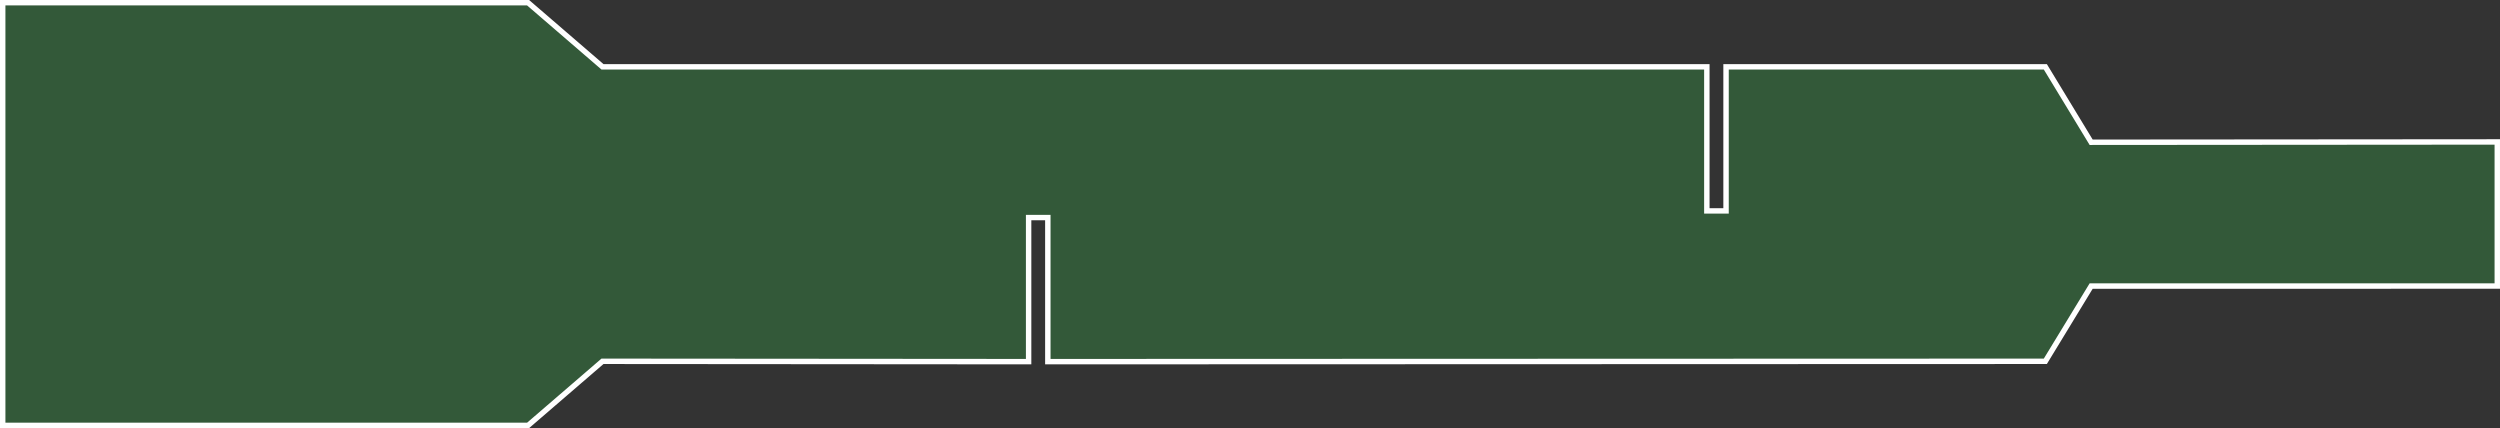 <?xml version="1.0" encoding="UTF-8" standalone="no"?>
<!-- Created with Inkscape (http://www.inkscape.org/) -->

<svg
   xmlns:dc="http://purl.org/dc/elements/1.1/"
   xmlns:cc="http://creativecommons.org/ns#"
   xmlns:rdf="http://www.w3.org/1999/02/22-rdf-syntax-ns#"
   xmlns:svg="http://www.w3.org/2000/svg"
   xmlns="http://www.w3.org/2000/svg"
   xmlns:sodipodi="http://sodipodi.sourceforge.net/DTD/sodipodi-0.dtd"
   xmlns:inkscape="http://www.inkscape.org/namespaces/inkscape"
   version="1.1"
   width="461.053"
   height="78.953"
   id="svg2991"
   inkscape:version="0.48.4 r9939"
   sodipodi:docname="pitot-board.svg">
  <rect width="100%" height="100%" fill="#333333" stroke="none"/>
  <sodipodi:namedview
     pagecolor="#ffffff"
     bordercolor="#666666"
     borderopacity="1"
     objecttolerance="10"
     gridtolerance="10"
     guidetolerance="10"
     inkscape:pageopacity="0"
     inkscape:pageshadow="2"
     inkscape:window-width="1600"
     inkscape:window-height="828"
     id="namedview3039"
     showgrid="false"
     inkscape:snap-bbox="true"
     inkscape:bbox-nodes="true"
     inkscape:object-nodes="true"
     fit-margin-top="0"
     fit-margin-left="0"
     fit-margin-right="0"
     fit-margin-bottom="0"
     inkscape:snap-bbox-edge-midpoints="true"
     inkscape:zoom="1.6567055"
     inkscape:cx="317.8915"
     inkscape:cy="24.900568"
     inkscape:window-x="0"
     inkscape:window-y="24"
     inkscape:window-maximized="1"
     inkscape:current-layer="svg2991"
     inkscape:snap-nodes="true"
     inkscape:snap-global="true"
     inkscape:object-paths="true"
     inkscape:bbox-paths="true"
     inkscape:snap-center="true"
     inkscape:snap-object-midpoints="true"
     inkscape:snap-page="false"
     inkscape:snap-to-guides="true"
     inkscape:snap-intersection-paths="true"
     inkscape:snap-smooth-nodes="true"
     inkscape:snap-bbox-midpoints="true"
     showguides="true"
     inkscape:guide-bbox="true" />
  <defs
     id="defs2993" />
  <g
     transform="translate(-91.505,-391.847)"
     id="board">
    <path
       d="m 92.005,392.347 0,77.953 96.892,0 13.719,-11.821 78.589,0.063 0,-26.575 3.543,3.7e-4 0,26.574 c 1.585,0.066 183.96,-0.063 183.96,-0.063 l 8.45,-13.877 74.899,-4.1e-4 0,-26.578 -74.899,0.059 -8.45,-13.914 -58.882,5.1e-4 0,26.575 -3.543,0 0,-26.575 -203.668,0 -13.719,-11.821 z"
       id="path3775"
       style="color:#000000;fill:#348040;fill-opacity:0.502;stroke:none;stroke-width:0.45;marker:none;visibility:visible;display:inline;overflow:visible;enable-background:accumulate"
       inkscape:connector-curvature="0"
       sodipodi:nodetypes="ccccccccccccccccccccc" />
  </g>
  <g
     transform="translate(-105.936,-397.795)"
     id="silkscreen">
    <path
       d="m 106.436,398.295 0,77.953 96.892,0 13.719,-11.821 78.589,0.063 0,-26.575 3.543,3.7e-4 0,26.574 183.96,-0.063 8.45,-13.877 74.899,-4.1e-4 0,-26.578 -74.899,0.059 -8.45,-13.914 -58.882,0 0,26.575 -3.543,0 0,-26.575 -203.668,5.1e-4 -13.719,-11.821 z"
       id="outline"
       style="fill:none;stroke:#ffffff;stroke-opacity:1"
       inkscape:connector-curvature="0"
       sodipodi:nodetypes="ccccccccccccccccccccc" />
  </g>
</svg>
